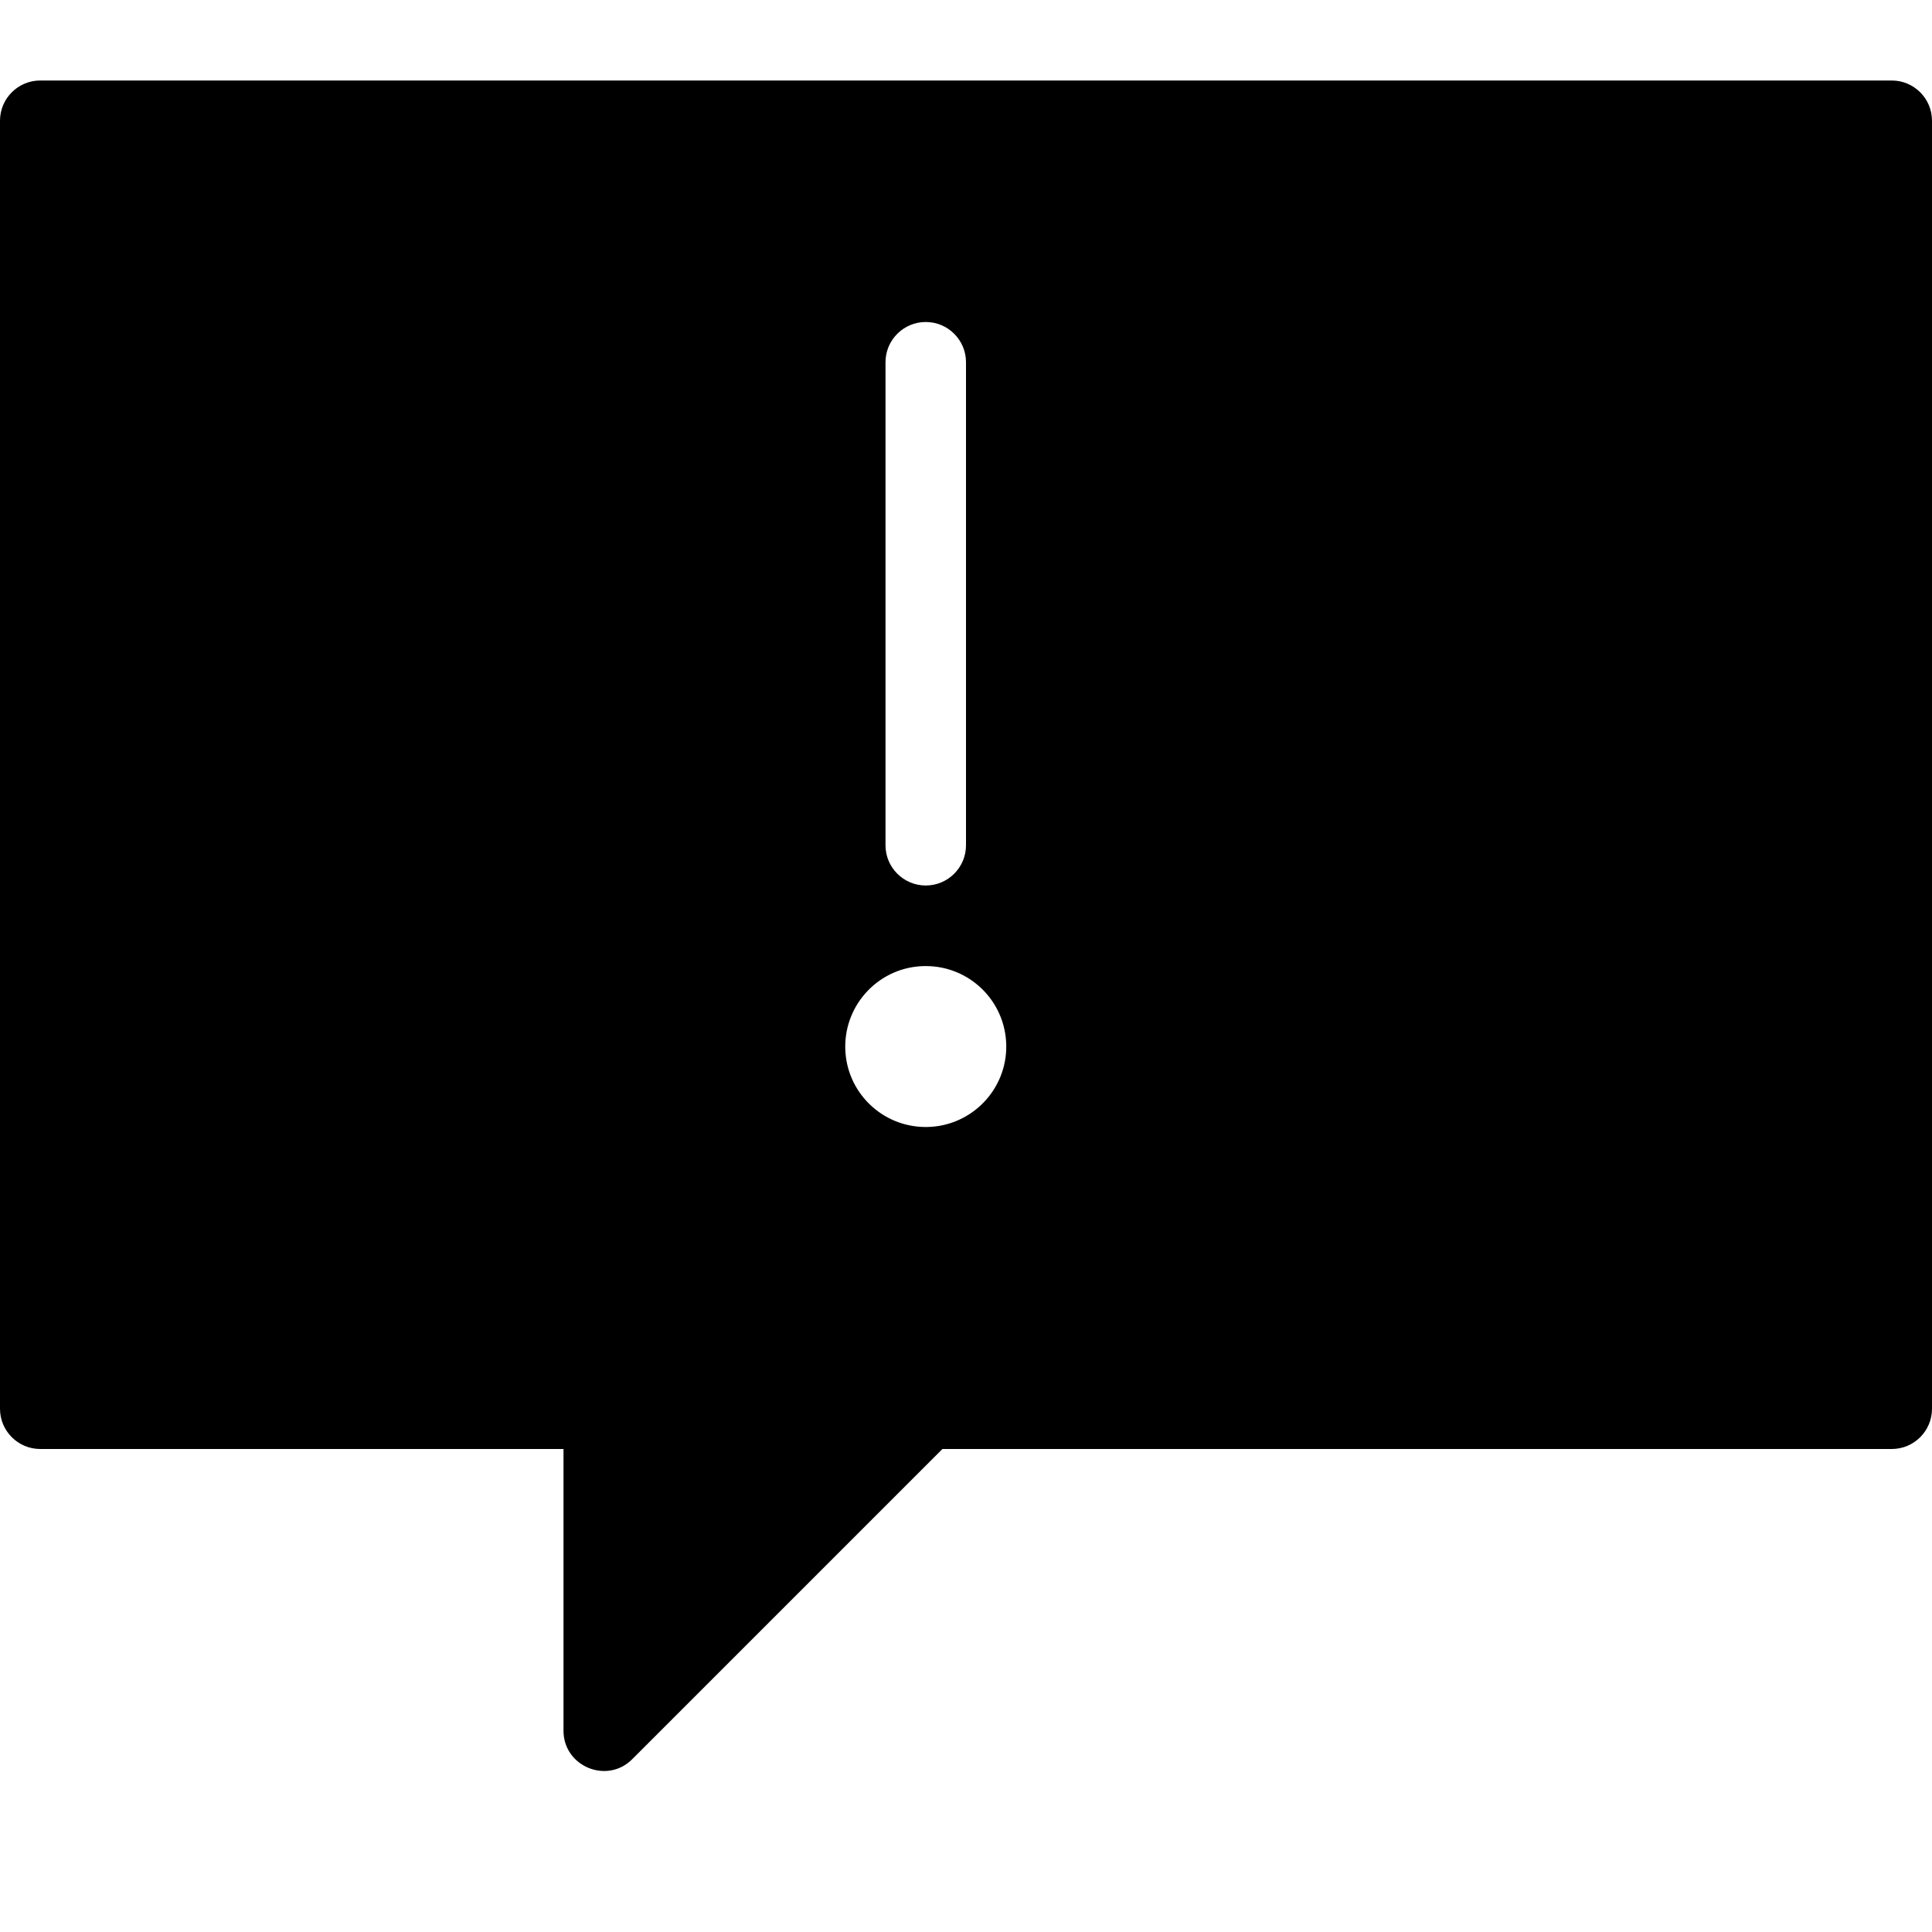 <?xml version="1.0" encoding="utf-8"?>
<!-- Generator: Adobe Illustrator 19.2.1, SVG Export Plug-In . SVG Version: 6.00 Build 0)  -->
<svg version="1.1" xmlns="http://www.w3.org/2000/svg" xmlns:xlink="http://www.w3.org/1999/xlink" x="0px" y="0px" width="24px"
	 height="24px" viewBox="0 0 24 24" enable-background="new 0 0 24 24" xml:space="preserve">
<g id="Filled_Icons_1_">
	<g id="Filled_Icons">
		<path d="M23.5,1h-23C0.224,1,0,1.224,0,1.5v16C0,17.776,0.224,18,0.5,18H7v3.5c0,0.444,0.541,0.667,0.853,0.354L11.707,18H23.5
			c0.276,0,0.5-0.224,0.5-0.5v-16C24,1.224,23.776,1,23.5,1z M11,4.5C11,4.224,11.224,4,11.5,4S12,4.224,12,4.5v6
			c0,0.276-0.224,0.5-0.5,0.5S11,10.776,11,10.5V4.5z M11.518,14c-0.006,0-0.012,0-0.019,0c-0.544,0-0.99-0.436-0.999-0.982
			c-0.009-0.552,0.431-1.008,0.982-1.017c0.006,0,0.012,0,0.019,0c0.544,0,0.989,0.435,0.999,0.982
			C12.51,13.535,12.069,13.99,11.518,14z"/>
	</g>
	<g id="New_icons">
	</g>
</g>
<g id="Invisible_Shape">
	<rect fill="none" width="24" height="24"/>
</g>
</svg>
